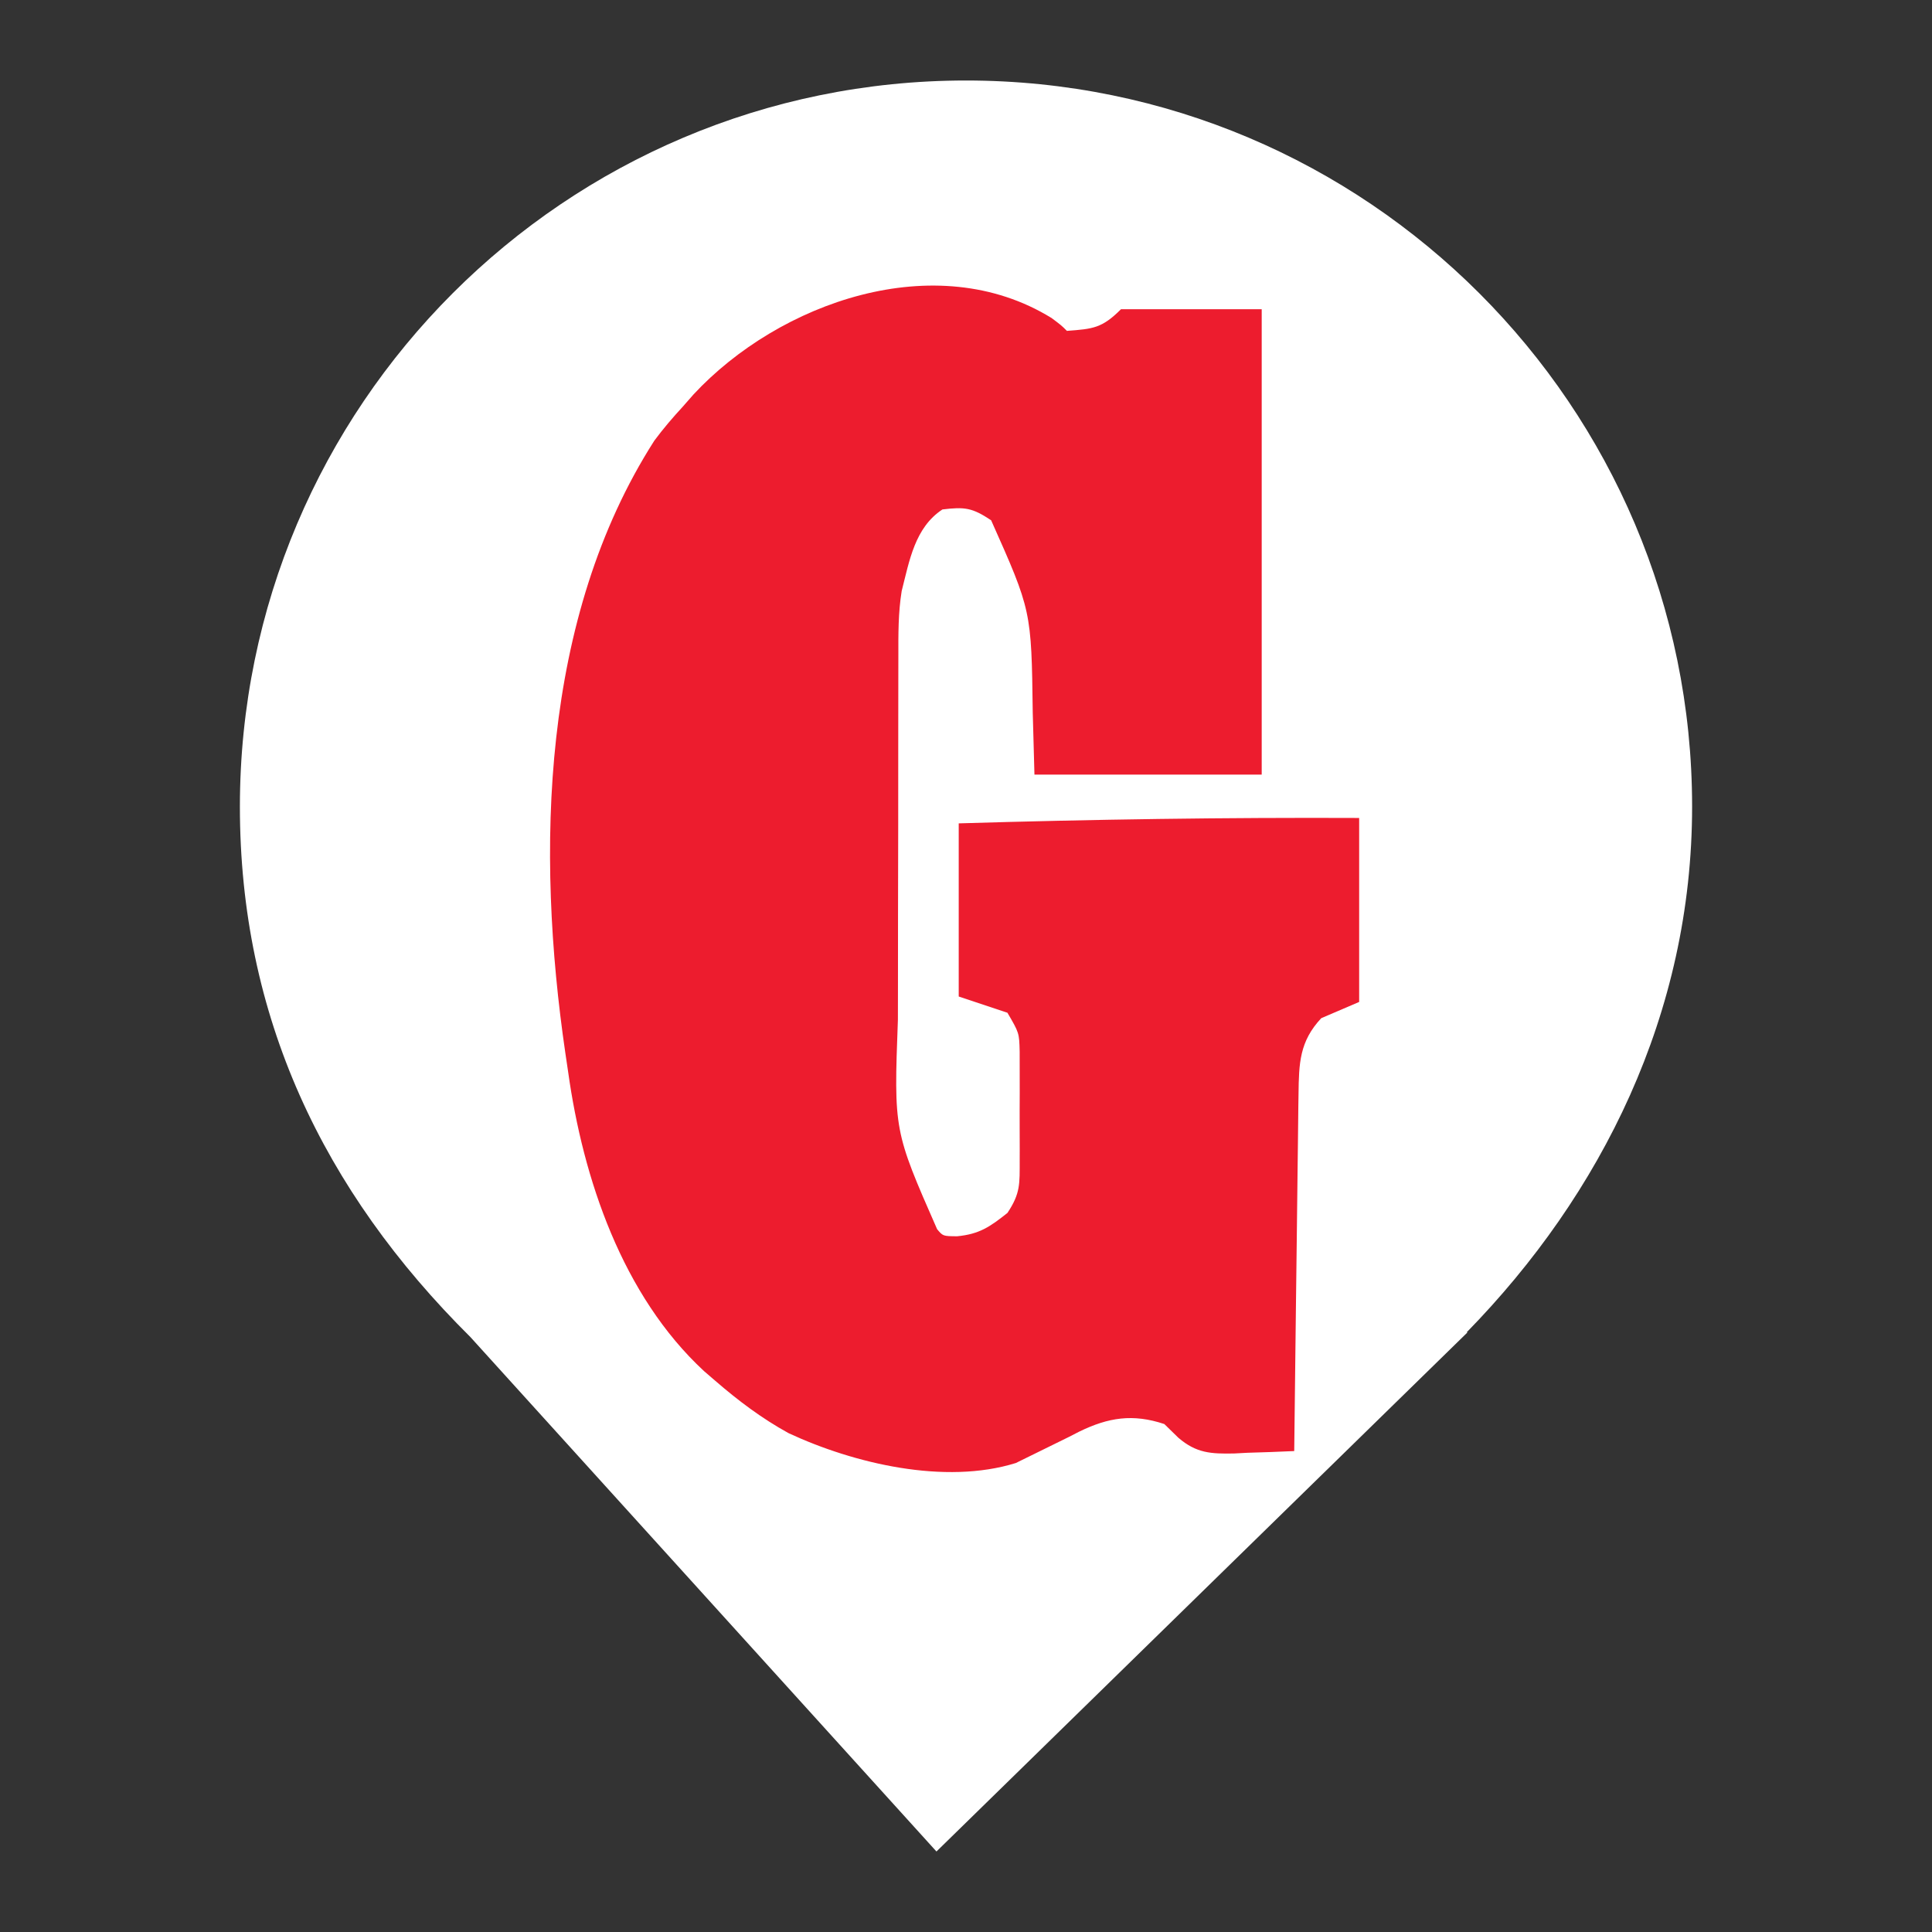 <?xml version="1.0" encoding="UTF-8" standalone="no"?>
<svg
   viewBox="0 0 24 24"
   width="24pt"
   height="24pt"
   version="1.1"
   id="svg1"
   sodipodi:docname="jackaroo.svg"
   xml:space="preserve"
   inkscape:version="1.4 (86a8ad7, 2024-10-11)"
   xmlns:inkscape="http://www.inkscape.org/namespaces/inkscape"
   xmlns:sodipodi="http://sodipodi.sourceforge.net/DTD/sodipodi-0.dtd"
   xmlns="http://www.w3.org/2000/svg"
   xmlns:svg="http://www.w3.org/2000/svg"><rect x="0" y="0" width="24" height="24" fill="#333333" stroke="none"/><defs
     id="defs1" /><sodipodi:namedview
     id="namedview1"
     pagecolor="#ffffff"
     bordercolor="#000000"
     borderopacity="0.25"
     inkscape:showpageshadow="2"
     inkscape:pageopacity="0.0"
     inkscape:pagecheckerboard="0"
     inkscape:deskcolor="#d1d1d1"
     inkscape:document-units="pt"
     showgrid="false"
     inkscape:zoom="22.96875"
     inkscape:cx="9.6870748"
     inkscape:cy="15.651701"
     inkscape:window-width="1920"
     inkscape:window-height="974"
     inkscape:window-x="-11"
     inkscape:window-y="1609"
     inkscape:window-maximized="1"
     inkscape:current-layer="svg1" /><path
     d=" M 18.219 16.551 C 19.896 14.836 21.02 12.588 21.02 10.02 C 21.02 5.042 16.978 1 12 1 C 7.022 1 2.98 5.042 2.98 10.02 C 2.98 12.62 4.007 14.787 5.844 16.61 L 5.844 16.61 L 11.633 23 L 18.23 16.551 L 18.219 16.551 Z"
     fill="#FF69B4"
     id="path1"
     style="fill:#ffffff" /><g
     id="g1"
     transform="matrix(0.145,0,0,0.145,-5.725,51.494)"><g
       id="g2"
       transform="matrix(2.613,0,0,2.613,-773.006,-800.08)"><path
         d="m 345.41,180.703 c 0.333,0.25 0.333,0.25 0.511,0.428 0.857,-0.064 1.15,-0.086 1.774,-0.71 1.522,0 3.044,0 4.613,0 0,5.035 0,10.07 0,15.258 -2.459,0 -4.918,0 -7.451,0 -0.018,-0.673 -0.037,-1.347 -0.056,-2.04 -0.043,-3.336 -0.043,-3.336 -1.364,-6.298 -0.619,-0.413 -0.868,-0.444 -1.597,-0.355 -0.905,0.595 -1.083,1.682 -1.336,2.675 -0.115,0.713 -0.11,1.412 -0.109,2.133 -4e-4,0.161 -9.5e-4,0.322 -9.5e-4,0.488 -9.6e-4,0.532 -0.002,1.064 -0.002,1.596 -3.9e-4,0.372 -9.5e-4,0.743 -9.5e-4,1.115 -9.6e-4,0.779 -9.6e-4,1.558 -9.6e-4,2.338 3e-5,0.994 -0.002,1.988 -0.006,2.982 -0.002,0.768 -0.002,1.536 -0.002,2.304 -1.9e-4,0.366 -9.6e-4,0.732 -0.002,1.098 -0.134,3.637 -0.134,3.637 1.285,6.868 0.192,0.229 0.192,0.229 0.654,0.233 0.732,-0.069 1.082,-0.312 1.652,-0.765 0.43,-0.645 0.401,-0.956 0.402,-1.724 3.4e-4,-0.116 7.4e-4,-0.231 9.5e-4,-0.351 1.8e-4,-0.244 -3.5e-4,-0.489 -0.002,-0.733 -0.002,-0.373 -2e-5,-0.746 0.002,-1.119 -1.7e-4,-0.238 -7.4e-4,-0.476 -9.5e-4,-0.713 -4.2e-4,-0.324 -4.2e-4,-0.324 -9.6e-4,-0.654 -0.015,-0.609 -0.015,-0.609 -0.401,-1.27 -0.527,-0.176 -1.054,-0.351 -1.597,-0.532 0,-1.873 0,-3.747 0,-5.677 4.379,-0.131 8.748,-0.196 13.129,-0.177 0,1.991 0,3.981 0,6.032 -0.41,0.176 -0.82,0.351 -1.242,0.532 -0.714,0.761 -0.734,1.48 -0.746,2.491 -9.5e-4,0.126 -0.004,0.253 -0.006,0.383 -0.006,0.418 -0.01,0.835 -0.014,1.253 -0.004,0.29 -0.008,0.579 -0.011,0.869 -0.01,0.762 -0.019,1.524 -0.027,2.286 -0.009,0.778 -0.019,1.555 -0.029,2.333 -0.019,1.526 -0.037,3.052 -0.054,4.578 -0.51,0.024 -1.02,0.042 -1.53,0.056 -0.215,0.011 -0.215,0.011 -0.435,0.023 -0.761,0.015 -1.24,-0.007 -1.832,-0.514 -0.152,-0.149 -0.305,-0.298 -0.462,-0.451 -1.033,-0.344 -1.834,-0.216 -2.786,0.247 -0.113,0.058 -0.225,0.115 -0.341,0.175 -0.436,0.215 -0.872,0.429 -1.308,0.643 -0.214,0.106 -0.214,0.106 -0.433,0.213 -2.325,0.724 -5.309,0.018 -7.451,-0.979 -0.876,-0.482 -1.651,-1.065 -2.406,-1.719 -0.121,-0.104 -0.241,-0.207 -0.365,-0.314 -2.677,-2.478 -3.967,-6.301 -4.458,-9.821 -0.044,-0.293 -0.044,-0.293 -0.088,-0.593 -0.971,-6.625 -0.807,-14.278 2.916,-20.095 0.292,-0.393 0.599,-0.752 0.931,-1.112 0.116,-0.132 0.232,-0.264 0.351,-0.4 2.809,-3.023 7.947,-4.843 11.734,-2.512 z"
         fill="#ed1c2e"
         id="path5"
         style="stroke-width:0.177" /><path
         d="M 0,0 C 5.211,4.358 0,0 0,0 Z"
         fill="#030303"
         transform="translate(595,353)"
         id="path17"
         sodipodi:nodetypes="cc" /></g></g></svg>
